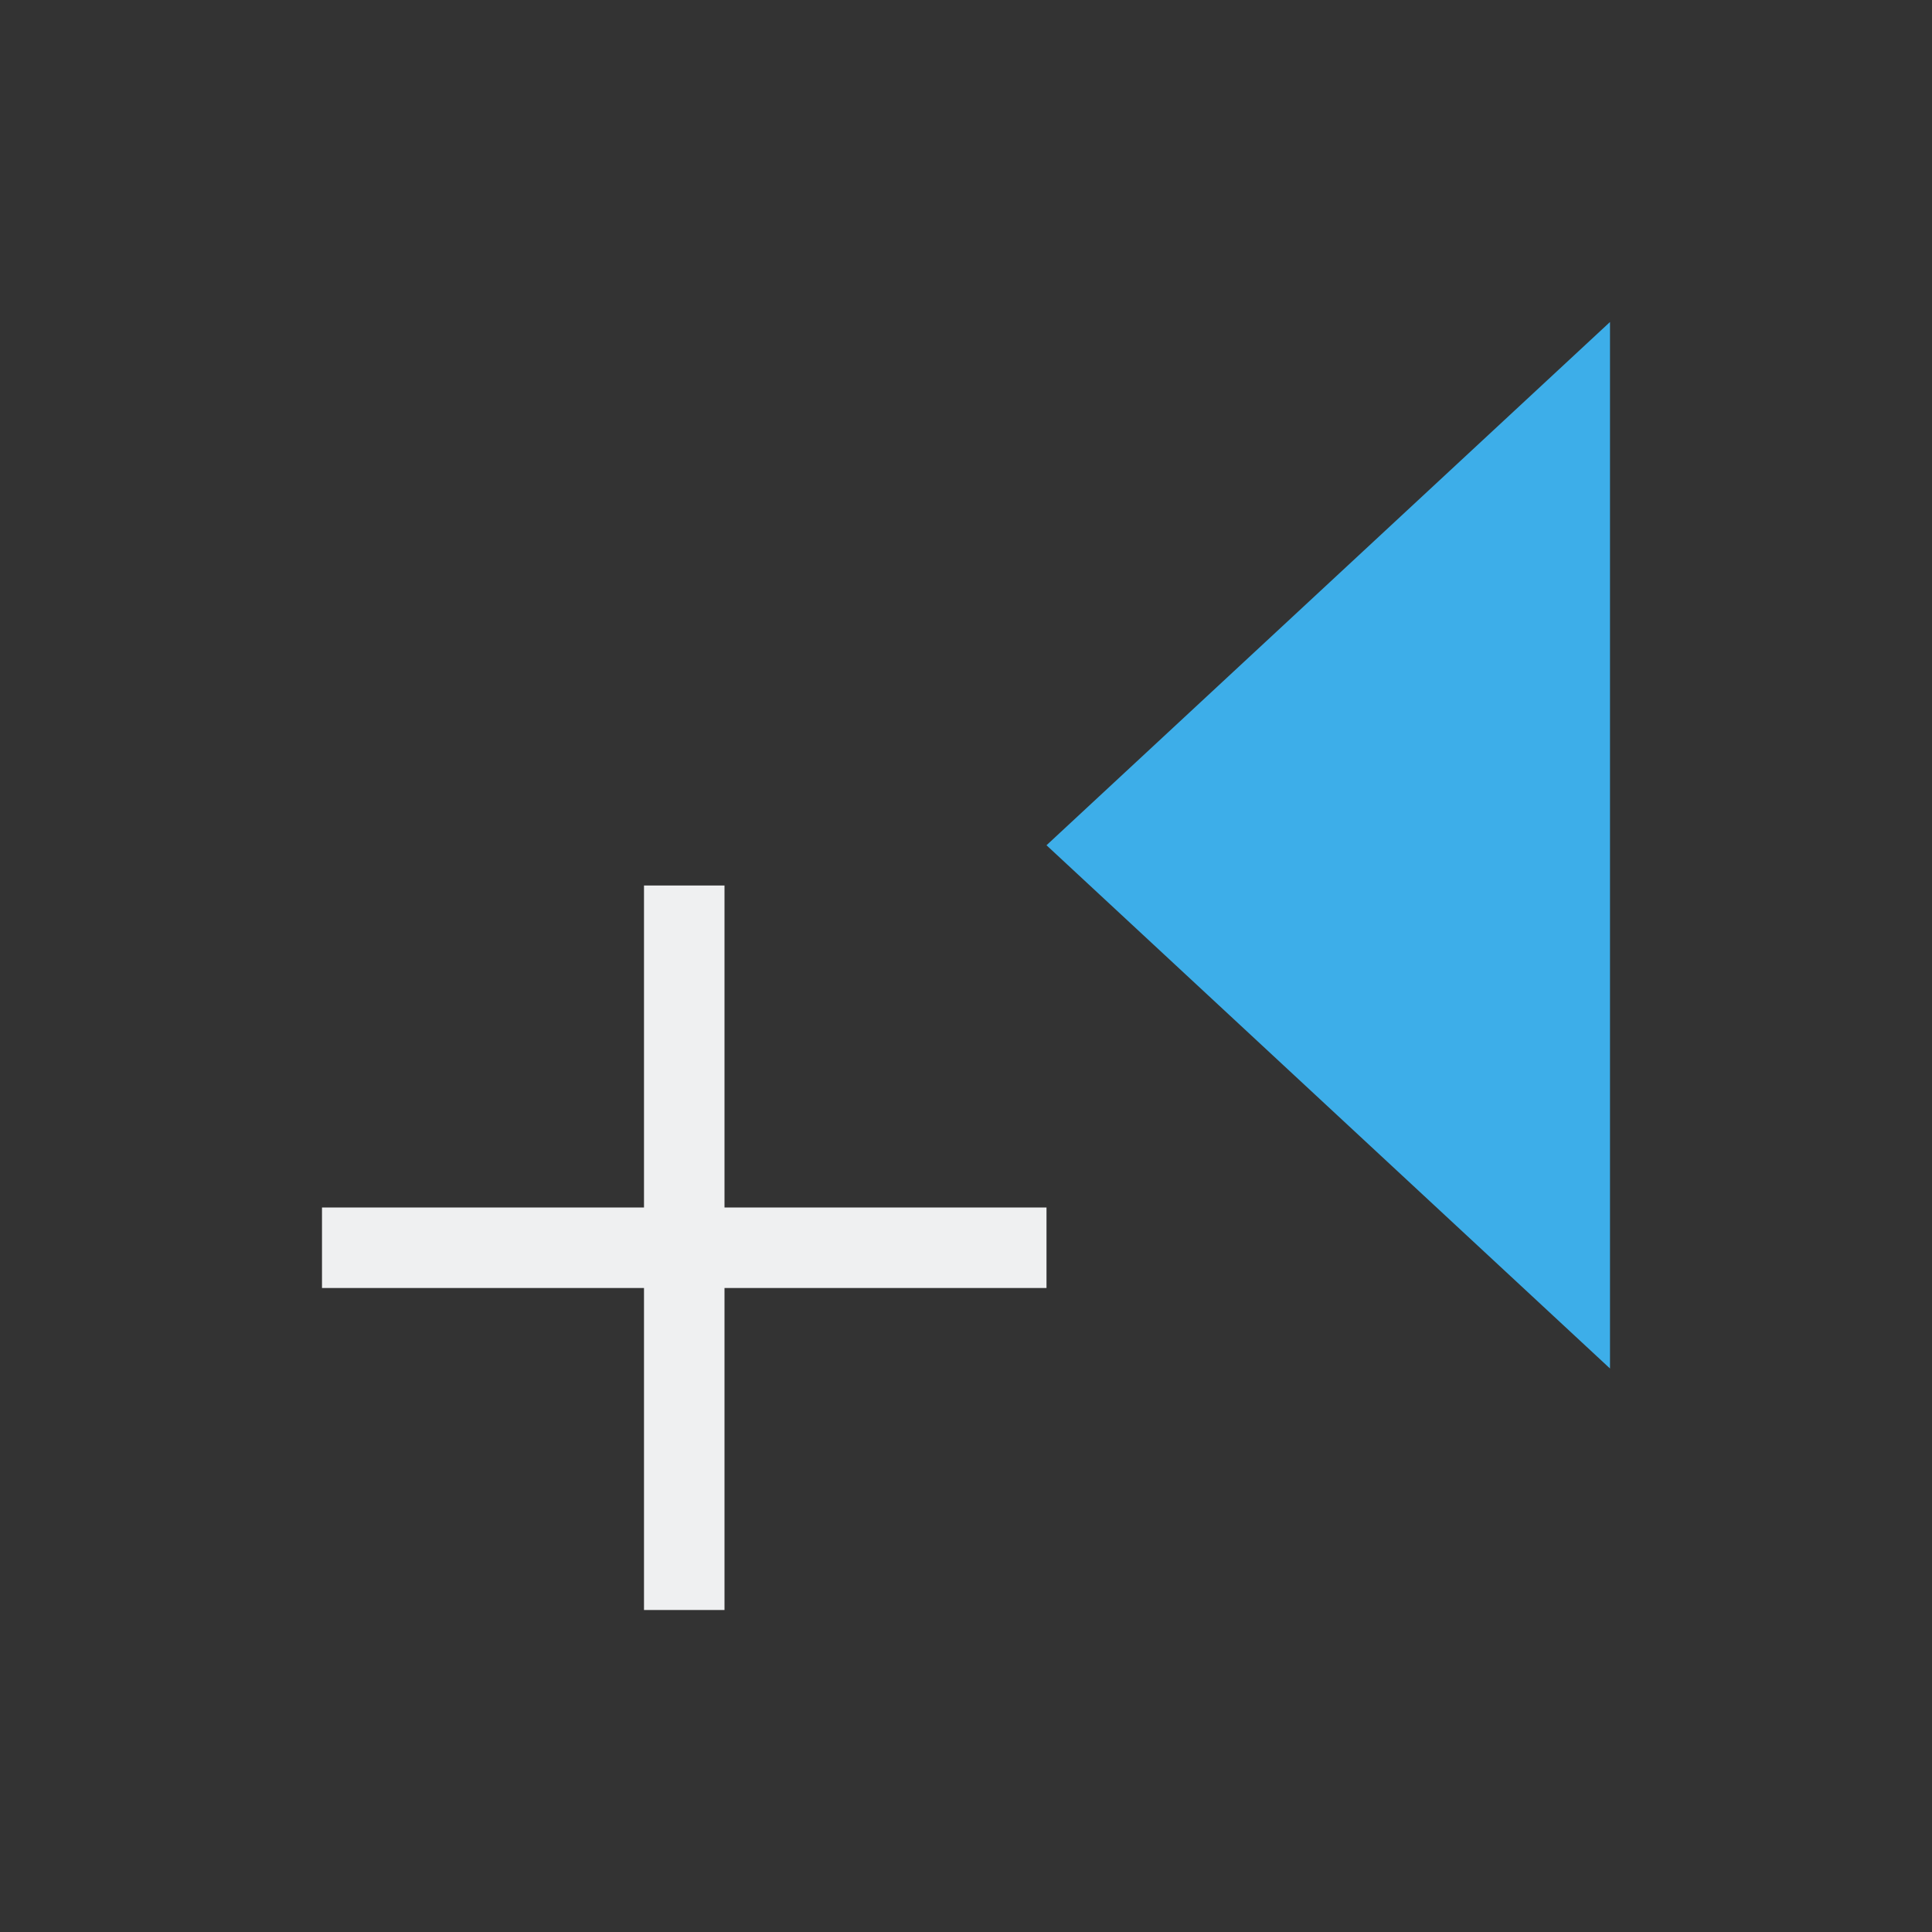 <svg height="24" viewBox="0 0 24 24" width="24" xmlns="http://www.w3.org/2000/svg"><rect x="0" y="0" width="24" height="24" fill="#333333" stroke="none"/><path d="m20 4v13l-7-6.5z" fill="#3daee9" stroke-width="1.444"/><path d="m9 11v4h4v1h-4v4h-1v-4h-4v-1h4v-4z" fill="#eff0f1"/></svg>